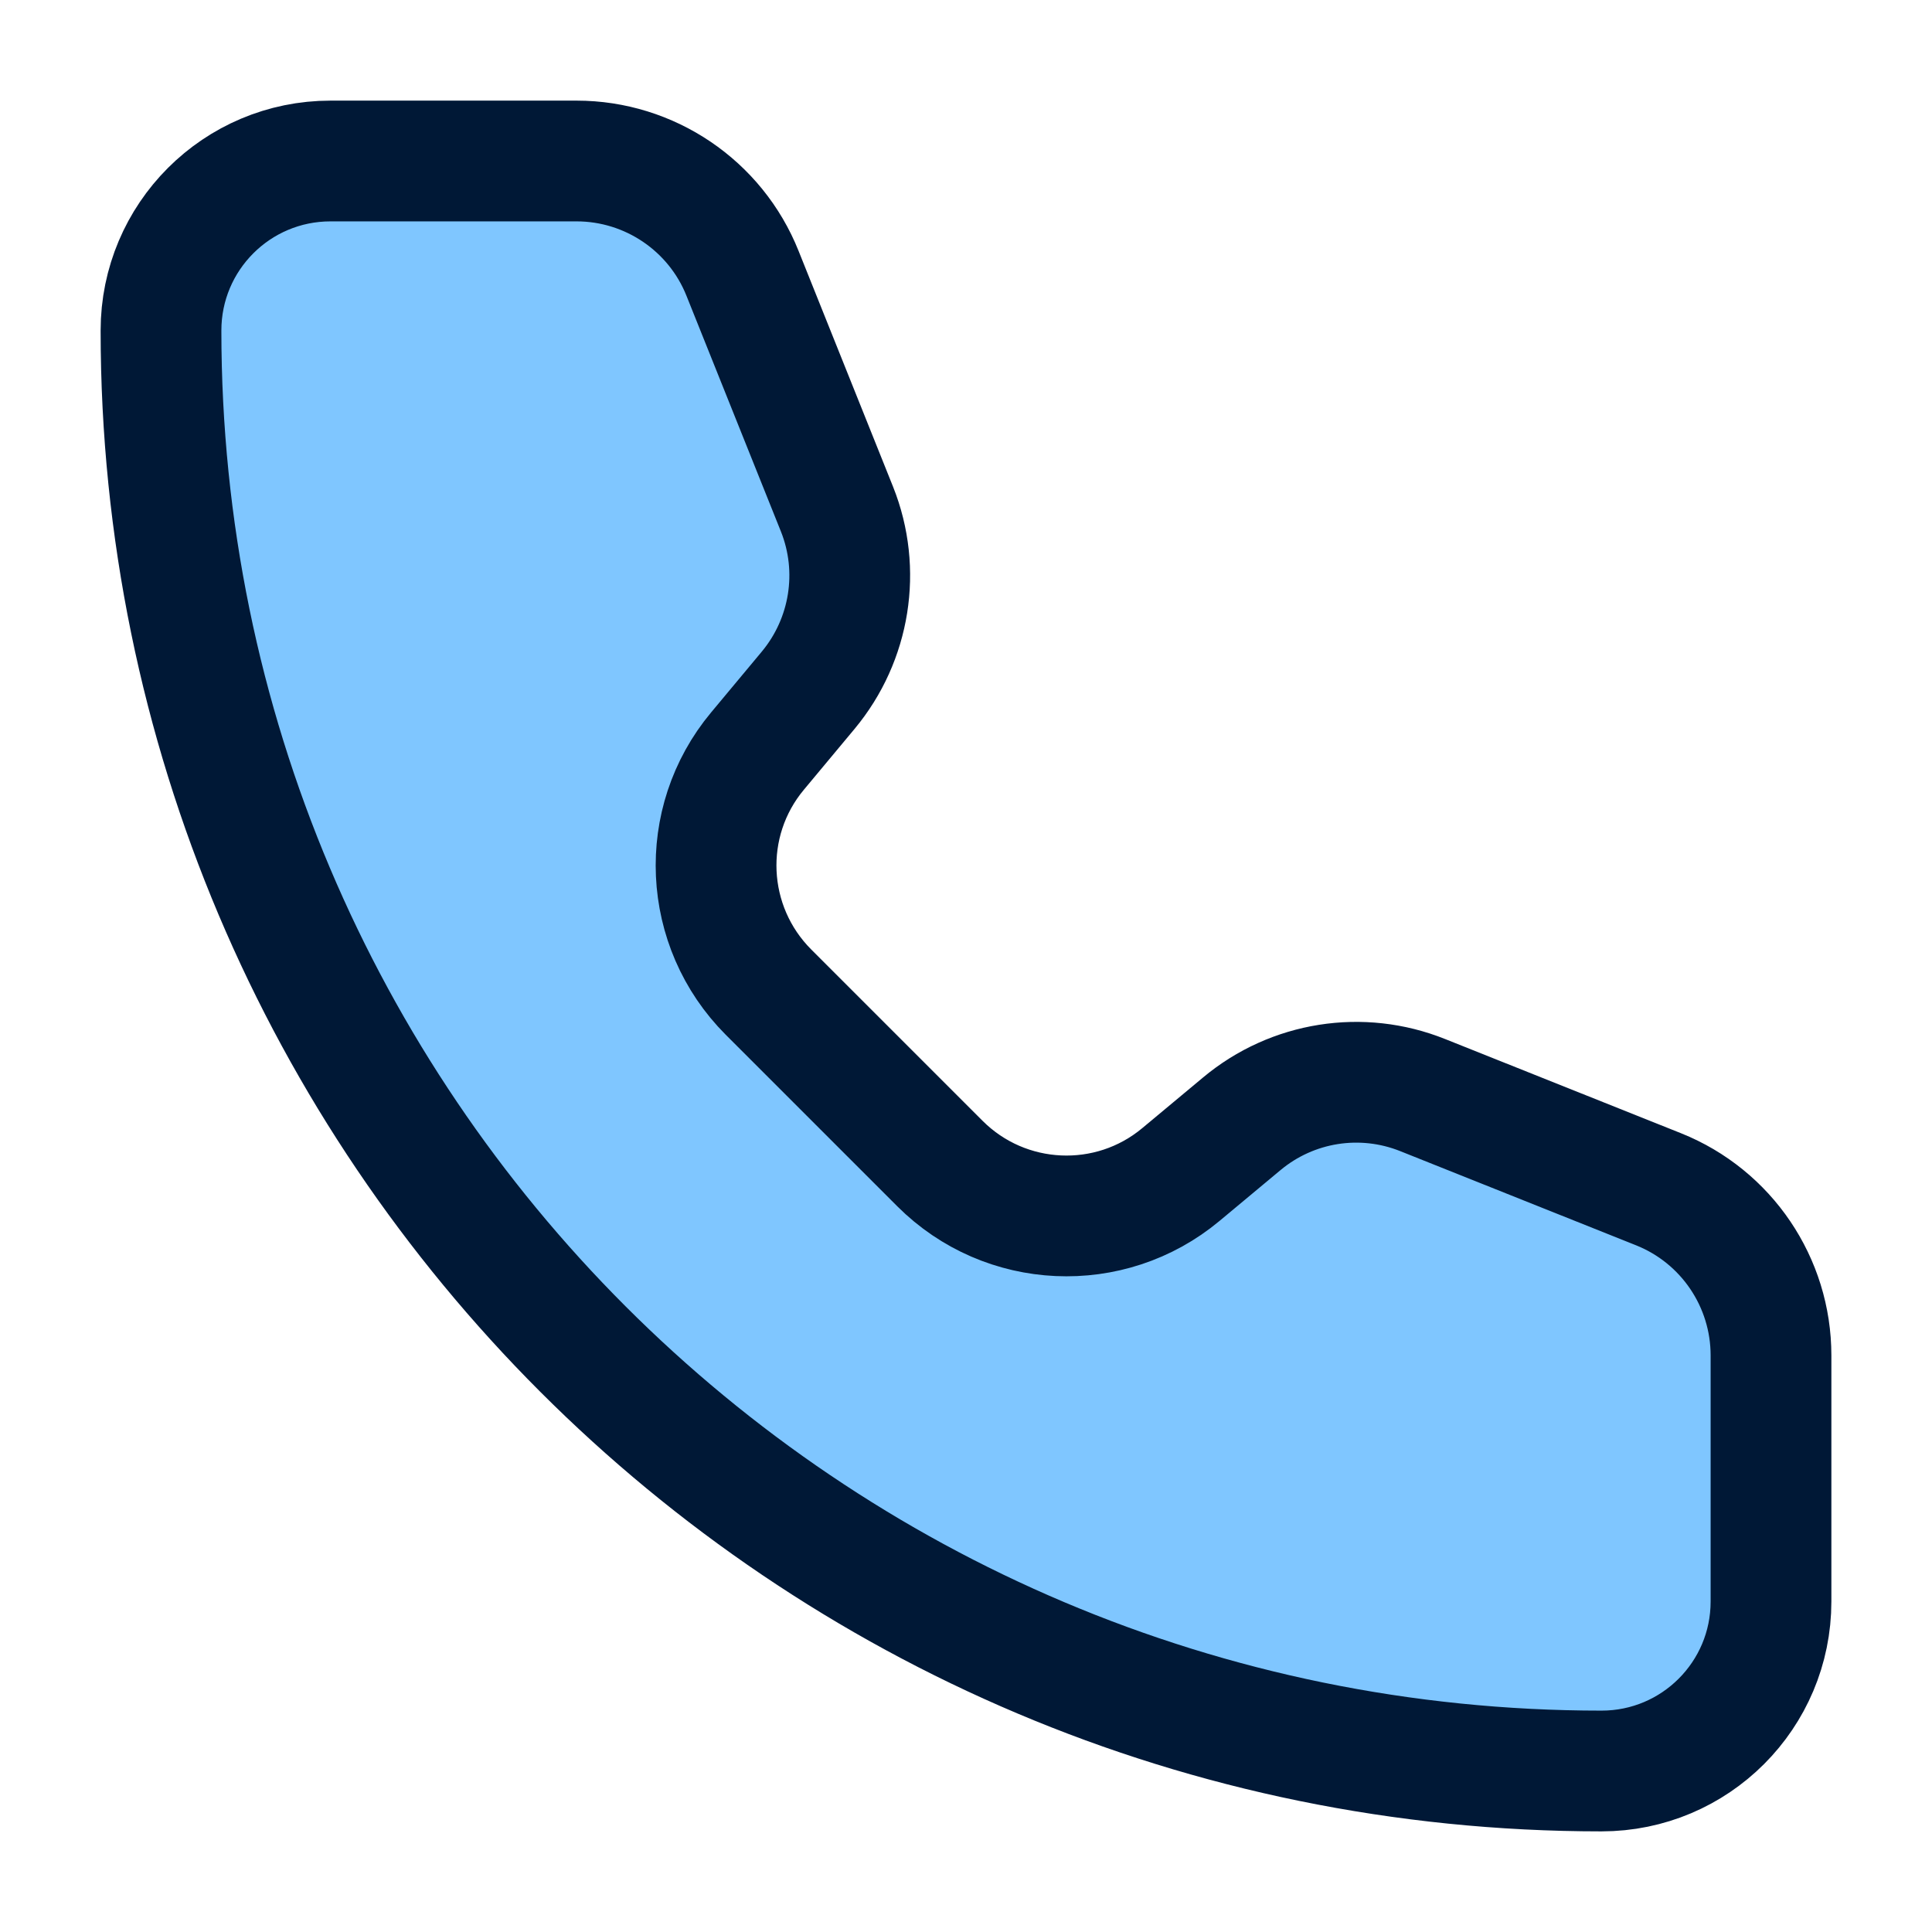 <svg width="12" height="12" viewBox="0 0 12 12" fill="none" xmlns="http://www.w3.org/2000/svg">
<path d="M4.612 1.698C4.444 1.277 4.035 1 3.581 1H2.053C1.471 1 1 1.471 1 2.053C1 6.994 5.006 11 9.947 11C10.529 11 11 10.529 11 9.947L11 8.419C11 7.965 10.724 7.556 10.302 7.387L8.837 6.802C8.458 6.65 8.027 6.718 7.713 6.98L7.335 7.295C6.894 7.663 6.244 7.633 5.838 7.227L4.773 6.162C4.367 5.755 4.337 5.106 4.705 4.665L5.02 4.287C5.281 3.973 5.35 3.542 5.199 3.163L4.612 1.698Z" fill="#7FC6FF" stroke="#001836" stroke-width="0.75" stroke-linecap="round" stroke-linejoin="round"/>
</svg>
